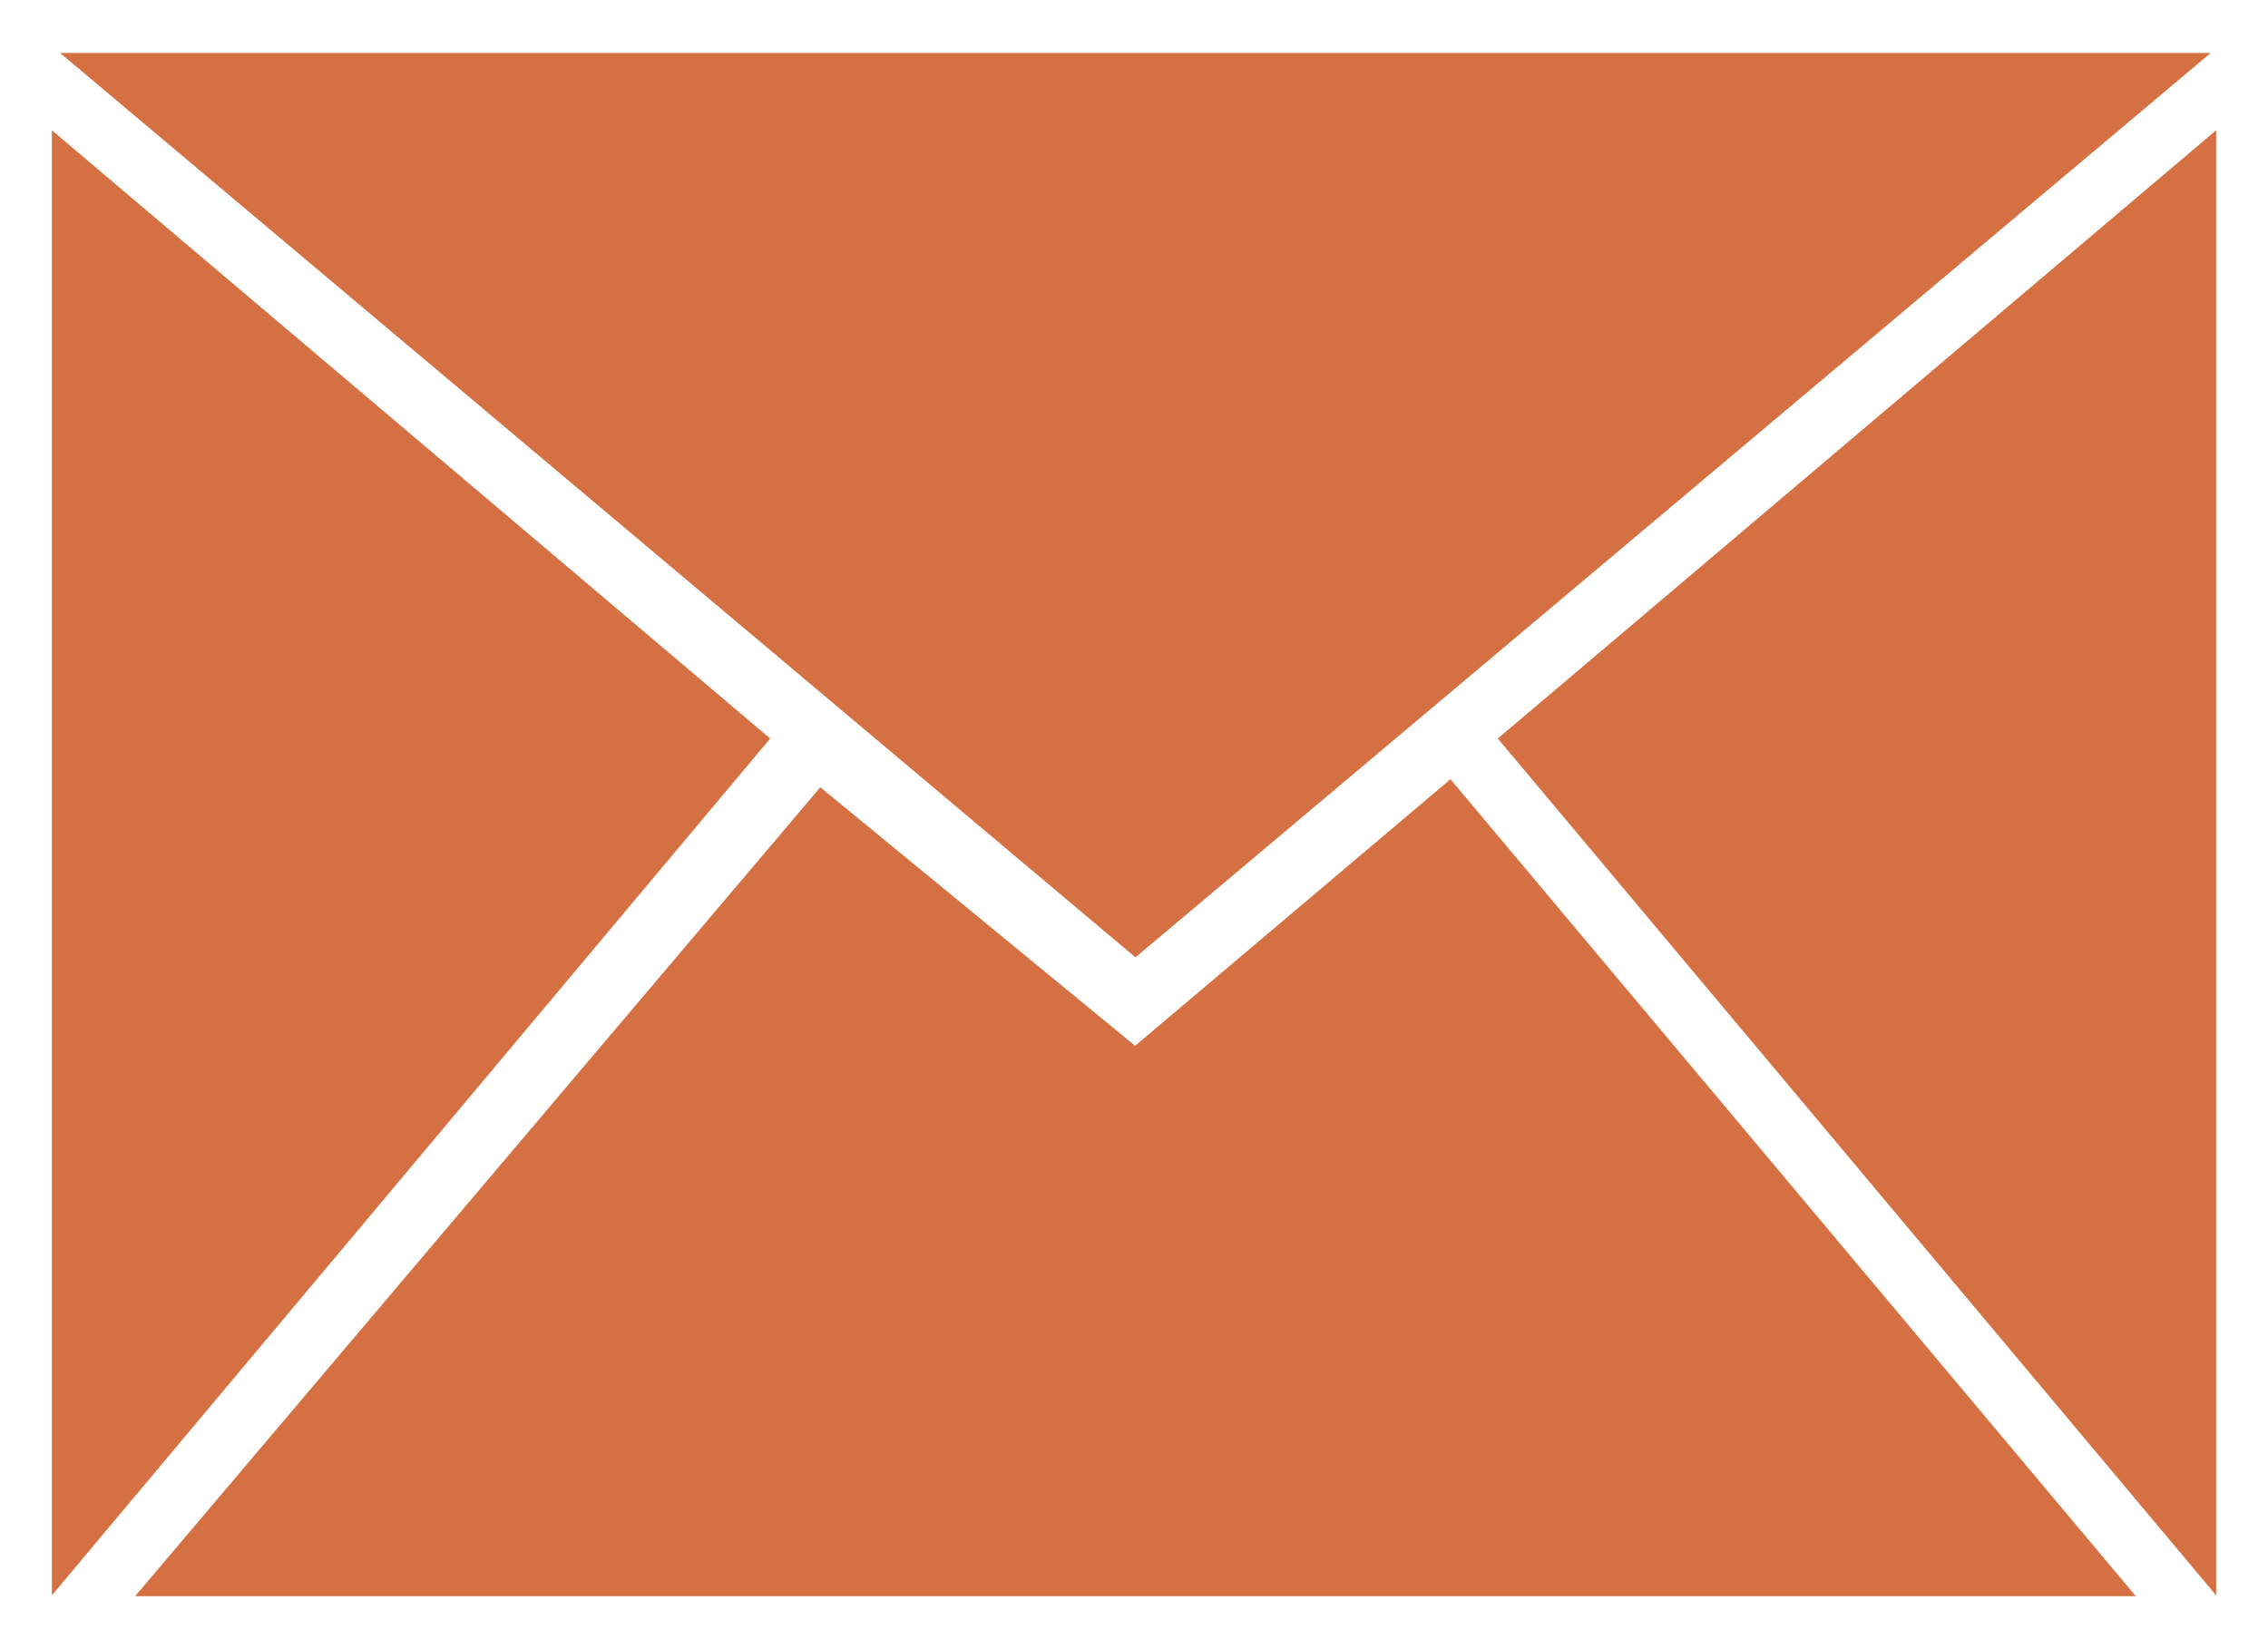 <svg width="22" height="16" viewBox="0 0 22 16" fill="none" xmlns="http://www.w3.org/2000/svg">
<path d="M11.011 10.146L7.957 7.638L1.311 15.486H20.718L14.07 7.56L11.011 10.146ZM21.444 0.514H0.583L11.014 9.288L21.444 0.514ZM14.529 7.165L21.497 15.478V1.264L14.529 7.165ZM0.503 1.264V15.478L7.471 7.165L0.503 1.264Z" fill="#D57043"/>
</svg>
